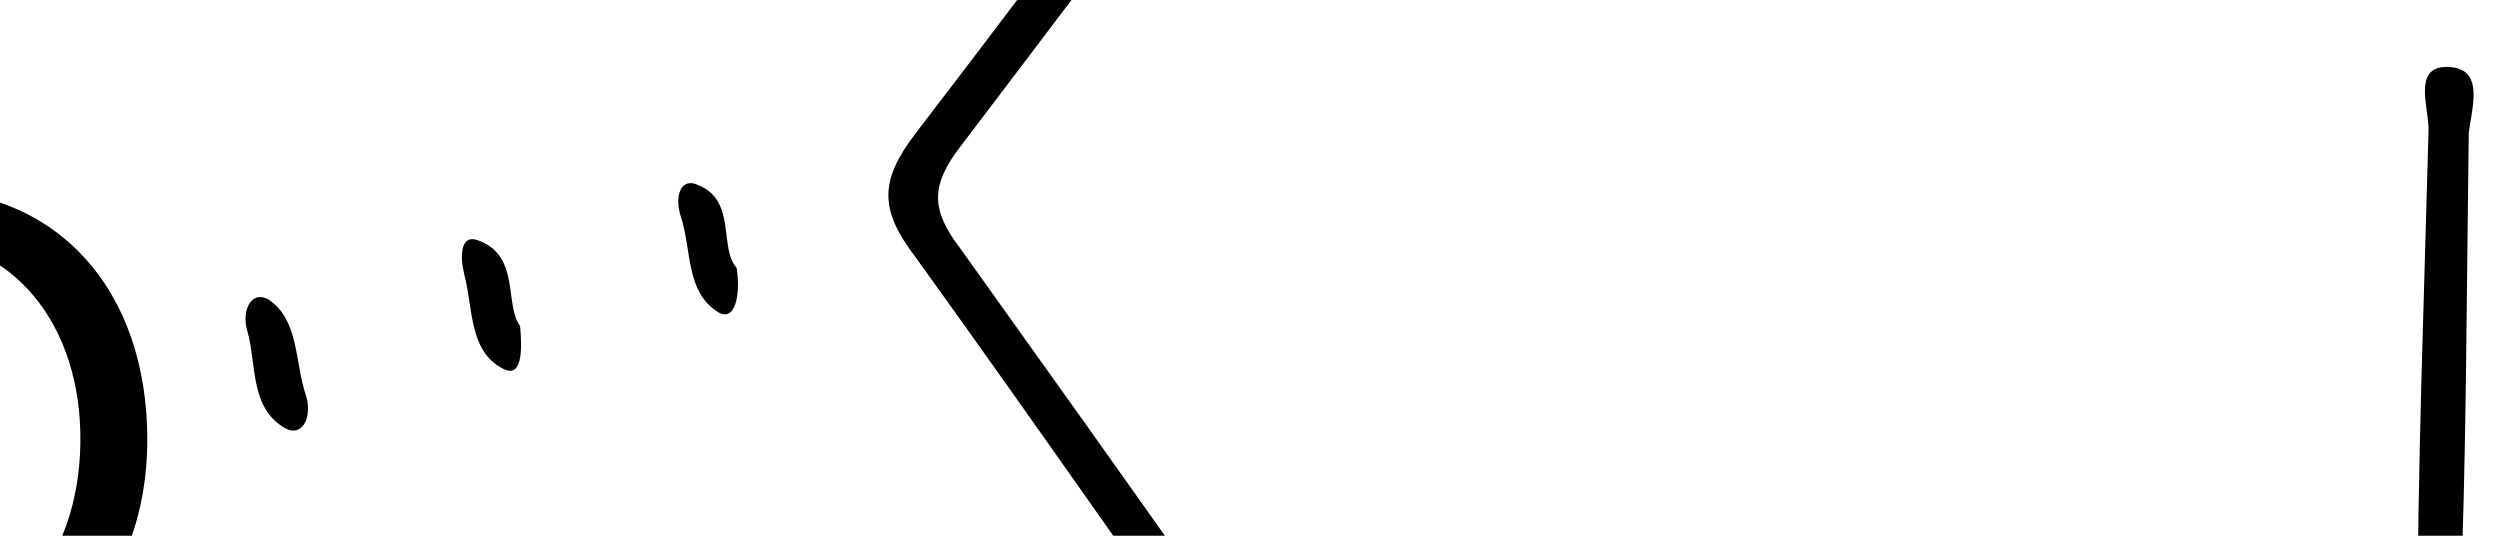 <?xml version="1.0" encoding="utf-8"?>
<!-- Generator: Adobe Illustrator 21.0.0, SVG Export Plug-In . SVG Version: 6.00 Build 0)  -->
<svg version="1.1" id="图层_1" xmlns="http://www.w3.org/2000/svg" xmlns:xlink="http://www.w3.org/1999/xlink" x="0px" y="0px"
	 viewBox="0 0 112 24" style="enable-background:new 0 0 112 24;" xml:space="preserve">
<g>
	<g>
		<path d="M111.6,35.2c-2.1,8-4.1,15.4-6,22.7c-0.5,2-0.7,3.8-3.8,2.9c-2.8-0.8-3-2-2.3-4.5c2-7,3.8-14.1,5.8-21.8
			C96.1,37.3,87.6,40,79,42.5c-4.4,1.3-9.3,4.8-13,3.2c-3.5-1.5-5.5-6.8-8.1-10.4c-5.7-7.9-11.2-15.9-16.9-23.8
			C39.4,9.4,39.4,8.1,41,6c7.3-9.5,14.4-19.2,21.6-28.7c1.4-1.8,1.7-3.3,1-5.4c-4.1-12.8-8.1-25.7-12-38.6c-0.7-2.3-1.8-3.4-4.2-3.9
			c-6.9-1.3-13.6-3-20.4-4.6c-0.8-0.2-2.4,0.2-2.2-1.3c0.2-1.7,1.6-0.6,2.4-0.5c9.3,2,18.5,4.2,27.8,6.2c2,0.4,2.4,1.7,2.9,3.4
			c3.8,12.3,7.7,24.5,11.4,36.8c0.8,2.5,1.9,3.9,4.5,4.7c5.7,1.7,11.4,3.8,17,5.8c1,0.4,3.1,0.2,2.5,1.8c-0.4,1.3-2,0.2-3-0.2
			c-6.6-2.2-13.3-4.4-19.8-6.7c-2.2-0.8-3.5-0.6-4.9,1.5C58.2-13.5,50.6-3.4,43,6.6c-1.3,1.7-1.3,2.8,0,4.5
			C50.3,21.3,57.6,31.6,64.8,42c1.4,2.1,2.7,2.3,4.9,1.6c11.9-3.8,23.8-7.5,35.7-11.1c2.1-0.6,2.9-1.6,2.9-3.9
			c0-7.6,0.3-15.2,0.5-22.8c0-1-0.7-2.8,0.8-2.8c1.8,0,1.1,1.9,1,3c-0.1,7.2-0.1,14.5-0.4,21.7c-0.1,2.9,0.7,4.8,3.1,6.5
			c10.1,7.3,20,14.9,30.1,22.3c1.8,1.3,2.9,2.9,3.5,5.1c1.9,7.3,3.9,14.5,5.8,21.7c0.2,0.8,1.2,2.1-0.4,2.4
			c-1.1,0.2-1.2-1.1-1.4-1.9c-2-7.2-3.9-14.5-5.8-21.7c-0.4-1.3-0.7-2.6-1.9-3.5C132.7,51,122.4,43.3,111.6,35.2z"/>
		<path d="M-48.3,65.4c1.4-1.1,2.8-0.7,4-0.7c10,0,20-0.1,30,0c2.4,0,3.5-0.6,4-3.1c1.7-7.9,3.7-15.8,5.6-23.7
			c0.2-0.8-0.2-2.5,1.3-2.1c1.6,0.3,0.5,1.7,0.4,2.5C-4.8,46.1-6.5,54-8.5,61.9c-0.6,2.5,0,3.2,2.4,3.8C1,67.4,8,69.4,15.1,71.3
			c0.9,0.2,2.5,0.1,2.2,1.4c-0.4,1.8-1.9,0.5-2.7,0.3c-7.1-1.8-14.3-3.7-21.3-5.7c-2.3-0.7-3.3-0.1-4.1,2.1
			c-4.2,10.8-8.5,21.6-12.9,32.3c-0.4,1-0.3,3.1-2,2.4c-1.3-0.5,0-2,0.3-3c4.1-10.6,8.3-21.1,12.6-31.6c1.1-2.8,0.5-3.3-2.3-3.3
			c-10.2,0.1-20.5,0.1-30.7,0C-46.6,66.4-47.4,66.5-48.3,65.4z"/>
		<path d="M-41.9-80.5c0-2,0-4,0-6c0.1-5.6-0.8-5.1,5.3-5.1c2,0,4-0.1,5.9,0.4c4,0.9,5.6,4.6,3.3,8c-1,1.4-1,1.9,0.3,3.2
			c3.5,3.4,1.9,8.6-2.7,9.9c-3.4,1-6.9,0.4-10.4,0.5c-1.6,0.1-1.7-1.1-1.7-2.3C-41.9-74.8-41.9-77.7-41.9-80.5z M-34.8-72.4
			c0.7,0,1.5,0,2.2,0c2.4,0,4.2-0.9,4.3-3.5c0.1-2.6-1.7-3.7-4-3.9c-1.6-0.1-3.2-0.1-4.8,0c-0.7,0-1.4,0.1-1.7,1
			C-40.3-75.2-38.6-72.4-34.8-72.4z M-34.3-89.1c-2.6,0-5-0.7-4.7,3.1c0.2,2.4,0.2,4.1,3.3,3.7c2.7-0.4,6.3,0.8,6.4-3.6
			C-29.2-89.6-32.4-88.9-34.3-89.1z"/>
		<path d="M135.8-14.5c3,1.8,4.5,4.2,3.2,7.6c-1.3,3.4-4,4.1-7.2,4.2c-8.9,0.2-8.9,0.2-8.9-8.6c0-3.6,0.1-7.2,0-10.9
			c-0.1-1.8,0.6-2.4,2.4-2.3c2,0.1,4,0.1,6,0c2.6-0.1,5.1,0.4,6.4,3C139.1-18.9,138.1-16.6,135.8-14.5z M129.9-5.4c1,0,2,0.1,3,0
			c2.2-0.2,3.5-1.5,3.5-3.6c0-2.1-1.2-3.5-3.4-3.6c-1.7-0.1-3.5-0.2-5.2-0.2c-0.7,0-1.4,0-1.8,0.9C124.4-8.6,126.3-5.3,129.9-5.4z
			 M129.5-15.5c1,0,1.9,0.1,2.7,0c2-0.2,3.3-1.4,3.3-3.4c0-1.8-1.2-3-3.1-3.2c-0.9-0.1-1.7-0.2-2.6-0.2c-2.1,0-4.2-0.6-4.1,2.9
			C125.9-16.5,126.1-14.6,129.5-15.5z"/>
		<path d="M103.1-18.7c0,4.4,0,8.9,0,13.3c0,1,0.4,2.5-1.4,2.5c-1.8-0.1-1.2-1.6-1.2-2.6c-0.1-5.5-0.1-11,0-16.5
			c0-0.9-0.5-2.1,0.9-2.5c1.3-0.4,2.3,0.1,3.1,1.3c2.7,4.2,5.5,8.3,8.3,12.4c0.5,0.7,0.7,1.6,2.1,1.9c0-4.4,0-8.7,0-13
			c0-1.1-0.5-2.8,1.5-2.7c1.8,0.1,1.2,1.6,1.2,2.6c0.1,5.5,0.1,11,0,16.5c0,0.9,0.6,2.1-0.8,2.5c-1.3,0.4-2.3-0.2-3.1-1.4
			c-3.2-4.9-6.5-9.7-9.7-14.6C103.7-18.8,103.4-18.8,103.1-18.7z"/>
		<path d="M162.7,102.6c0,6.9-4.3,11.6-10.5,11.5c-6-0.1-10.3-4.8-10.4-11.3c0-6.8,4-11.3,10.2-11.4
			C158.5,91.3,162.7,95.7,162.7,102.6z M159.8,102.7c0-5.4-2.9-8.8-7.5-8.8c-4.9,0-7.7,3.3-7.6,9c0.1,5.3,3.1,8.8,7.7,8.7
			C156.9,111.5,159.8,108.1,159.8,102.7z"/>
		<path d="M-0.8-80.9c0.1-7,4.1-11.2,10.8-11.1c6.1,0.1,10.3,4.8,10.2,11.4C20-73.8,15.6-69.2,9.2-69.4C3.1-69.6-1-74.2-0.8-80.9z
			 M2.1-80.7c0,5.4,2.8,8.9,7.4,8.9c4.4,0,7.6-3.6,7.6-8.8c0-5.3-2.9-9-7.4-9.1C5.1-89.8,2.1-86.3,2.1-80.7z"/>
		<path d="M-14.3,19.6c0.1-7,4.1-11.2,10.7-11.1C2.6,8.5,6.6,13,6.6,19.7c0,6.7-4.5,11.4-10.8,11.2C-10.4,30.8-14.4,26.3-14.3,19.6z
			 M-11.4,19.6c0,5.4,2.8,8.9,7.3,9.1c4.4,0.1,7.6-3.5,7.7-8.8c0.1-5.4-3.1-9.2-7.6-9.2C-8.6,10.7-11.3,14-11.4,19.6z"/>
		<path d="M44.2,76.8c0,6.7-4.1,11.1-10.4,11.2c-6.3,0-10.5-4.6-10.5-11.4c0-6.8,4.1-11.1,10.4-11.1C40.2,65.4,44.2,69.7,44.2,76.8z
			 M41.3,76.8c0-5.3-2.9-9-7.3-9.1c-4.7-0.1-7.8,3.4-7.8,9c0,5.3,3,8.9,7.5,9C38.2,85.7,41.3,82,41.3,76.8z"/>
		<path d="M-13.2-91.9c3.2,0,6,0.7,7.5,3.8c0.4,0.9,1.1,2-0.2,2.6c-1,0.5-1.7,0-2.3-1.2c-1.5-3.3-4.3-3.3-7.3-2.5
			c-1.4,0.4-2.5,1.2-2.6,2.8c-0.1,1.7,0.9,2.5,2.3,2.9c2.3,0.7,4.6,1.2,6.8,2c2.7,0.9,4.6,2.6,4.5,5.7c-0.1,3.2-2.1,5-4.8,6
			c-4.7,1.6-10-0.2-11.8-3.9c-0.5-1-1.3-2.2,0-3c1.2-0.7,1.8,0.2,2.4,1.4c1.7,3.3,6.2,4.4,9.4,2.7c1.2-0.6,2-1.5,2.1-2.9
			c0-1.5-0.8-2.6-2.2-3.1c-1.8-0.6-3.6-1-5.4-1.5c-4.6-1.3-6.6-3.4-6.1-6.7C-20.4-90-17.6-91.9-13.2-91.9z"/>
		<path d="M92.3,75.1c0-2.7,0-5.5,0-8.2c0-0.9-0.2-2.1,1.3-2.2c1.5-0.1,1.5,0.9,1.6,2c0.2,2.2-1,5.1,0.6,6.5
			c1.8,1.5,4.8,0.2,7.3,0.6c3.1,0.4,3.8-0.9,3.7-3.8c0-1.7-1.5-5,1.2-4.9c2.9,0,1.3,3.3,1.4,5.1c0.2,4.7,0.1,9.5,0.1,14.2
			c0,0.9,0.3,2.1-1.4,2.1c-1.5,0-1.4-1.1-1.4-2.1c0-0.2,0-0.5,0-0.7c-0.3-2.4,1.2-6-0.8-7c-2.6-1.2-6.1-0.4-9.2-0.4
			c-1.5,0-1.4,1.1-1.4,2.1c0,2.1,0,4.2,0,6.4c0,0.9,0,1.7-1.3,1.8c-1.5,0.1-1.6-0.8-1.6-1.9C92.3,81.4,92.3,78.3,92.3,75.1z"/>
		<path d="M142.5-10.8c0-5.1,3-8.4,7.6-8.3c4.2,0.1,7.3,3.5,7.4,8.2c0,5-3,8.4-7.5,8.4C145.3-2.4,142.4-5.6,142.5-10.8z M154.6-10.7
			c0-3.7-1.8-6.1-4.6-6.2c-2.9,0-4.9,2.6-4.8,6.3c0.1,3.7,1.9,5.9,4.8,5.9C152.8-4.7,154.6-7,154.6-10.7z"/>
		<path d="M162.6-10.8c0,2.5,0.2,4.9,3,5.8c2.5,0.9,4.4-0.2,5.3-2.6c0.4-1,1.1-0.9,1.8-0.6c0.9,0.4,0.6,1.2,0.4,1.9
			c-1.1,3.4-6.4,5-9.8,2.8c-3.5-2.2-3.8-5.7-3.3-9.3c0.5-3.4,2.4-5.6,6-6.3c2-0.3,3.7,0.1,5.3,1.3c1,0.8,2.6,2.1,1.6,3.3
			c-1.3,1.6-2.2-0.3-3.1-1.3c-1.2-1.4-2.8-1.5-4.4-0.7C162.9-15.3,162.6-13.1,162.6-10.8z"/>
		<path d="M-55.1-79.6c0-1.1,0-2.3,0-3.4c-0.1-1.9,0.4-4-0.4-5.5c-0.9-1.6-3.2-0.4-4.9-0.7c-0.7-0.1-1.6-0.1-1.7-1.1
			c-0.1-1.3,0.8-1.4,1.7-1.4c4.5,0,9,0,13.5,0c0.9,0,1.9,0,1.8,1.3c-0.1,1.2-1.1,1.1-2,1.1c-0.9,0-1.8,0.1-2.6,0
			c-2-0.2-2.6,0.7-2.6,2.6c0.1,4.5,0.1,9,0,13.5c0,1.2,0.8,3.2-1.3,3.3c-2.5,0.1-1.4-2.2-1.5-3.4C-55.2-75.3-55.1-77.5-55.1-79.6z"
			/>
		<path d="M137.9,64c1.2,0.1,1.4,0.8,1.6,1.5c1.8,6.8,3.6,13.7,5.4,20.5c0.2,0.7,0.7,1.5-0.4,1.9c-0.8,0.3-1.1-0.3-1.3-0.9
			c-1.9-7.2-3.9-14.4-5.8-21.5C137.3,64.7,137.4,64.2,137.9,64z"/>
		<path d="M62.6,52.7c-0.5,1.3-1,1.7-1.4,1.3c-1.3-1.2-3.1-2.1-3.5-4.1c-0.1-0.4,0.6-0.9,1.1-0.5C60.2,50.6,61.5,51.8,62.6,52.7z"/>
		<path d="M56.1,59.7c-0.5,0.5-0.9,1.1-1.1,1c-1.8-0.7-2.9-2.2-3.9-3.6c-0.4-0.6,0.4-1.4,0.8-1.1C53.4,57.1,54.6,58.4,56.1,59.7z"/>
		<path d="M11.1,14.9C10.8,14,11.2,13,12,13.4c1.4,0.9,1.2,2.8,1.7,4.3c0.3,0.9-0.1,1.9-0.9,1.5C11.2,18.3,11.5,16.4,11.1,14.9z"/>
		<path d="M23.3,14.6c0.1,1.1,0.1,2.4-0.8,1.9c-1.5-0.8-1.3-2.7-1.7-4.2c-0.2-0.8-0.2-1.9,0.7-1.5C23.3,11.5,22.6,13.7,23.3,14.6z"
			/>
		<path d="M33,12c0.2,1.3-0.1,2.4-0.8,2c-1.5-0.9-1.2-2.8-1.7-4.3c-0.3-0.9,0-1.8,0.8-1.4C33,9,32.2,11.1,33,12z"/>
	</g>
</g>
</svg>
